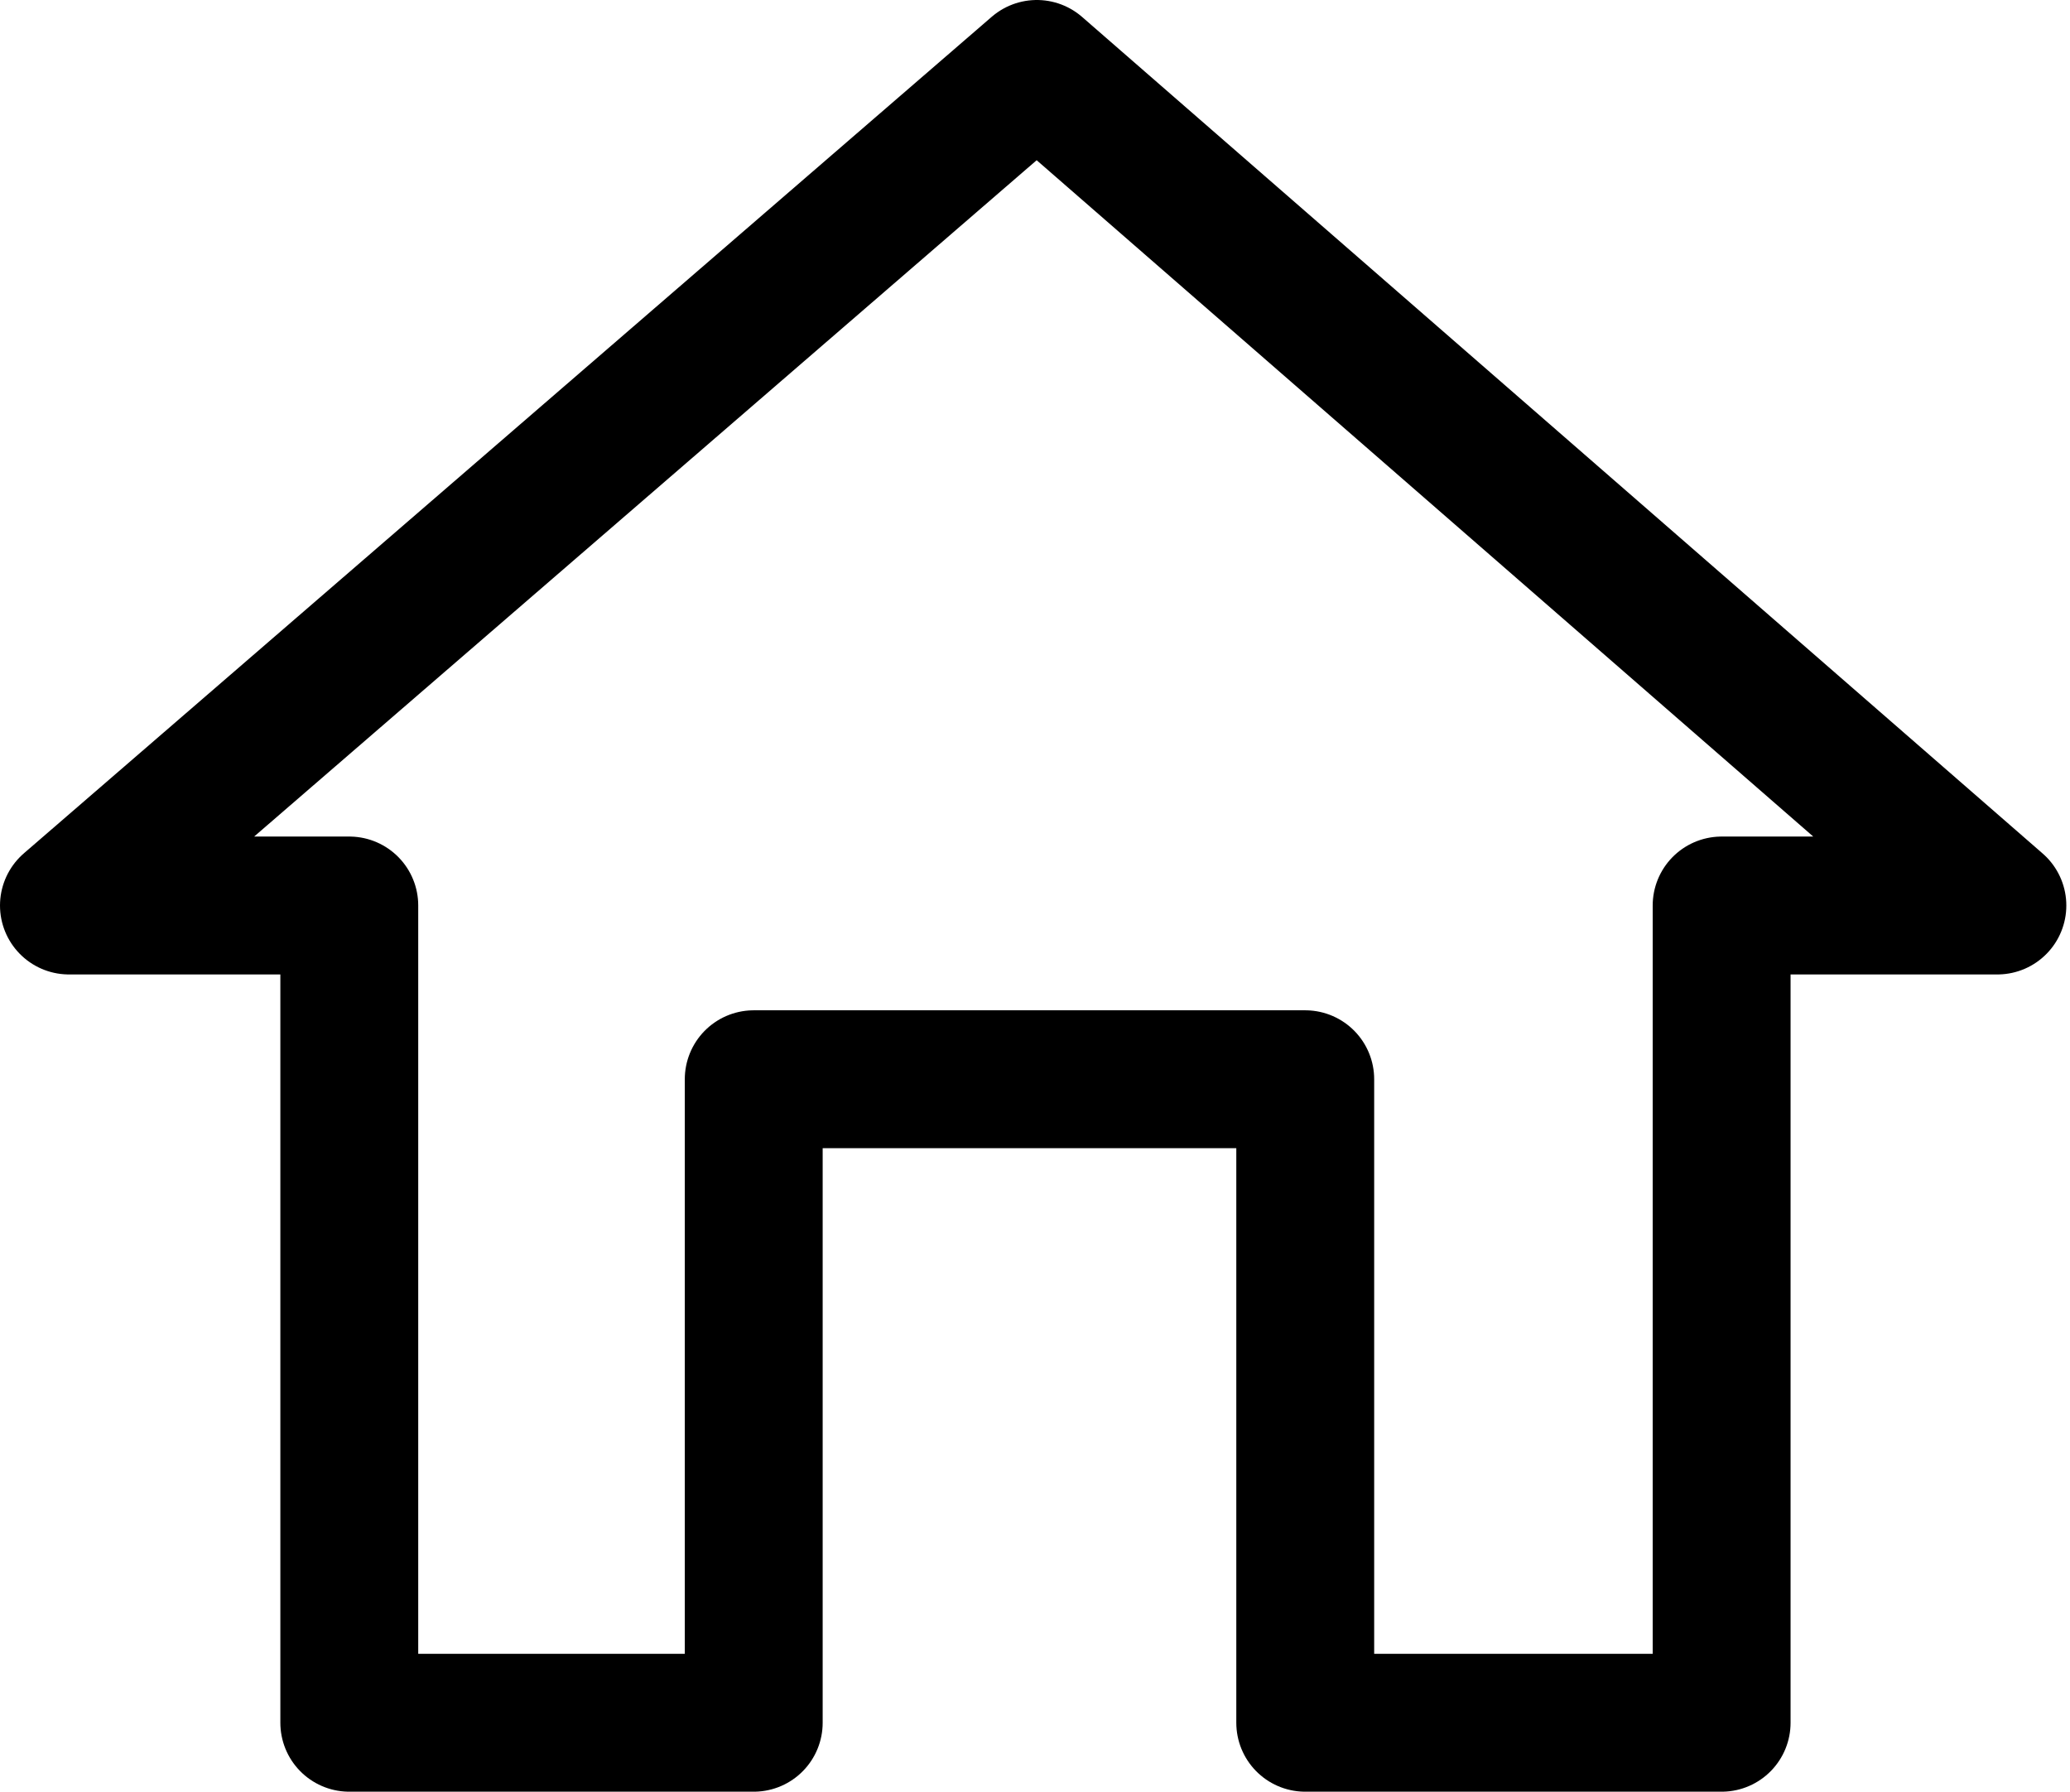 <svg xmlns="http://www.w3.org/2000/svg" viewBox="0 0 22.52 19.49"><defs><style>.cls-1{fill:none;stroke:#000;stroke-linecap:round;stroke-linejoin:round;stroke-width:1.5px;}</style></defs><title>Home</title><g id="Layer_2" data-name="Layer 2"><g id="Layer_1-2" data-name="Layer 1"><path id="Home_icon" data-name="Home icon" class="cls-1" d="M11.28.75.75,9.85H3.8v8.89H8.2v-7h6v7h4.53V9.85h3Z"/></g></g></svg>